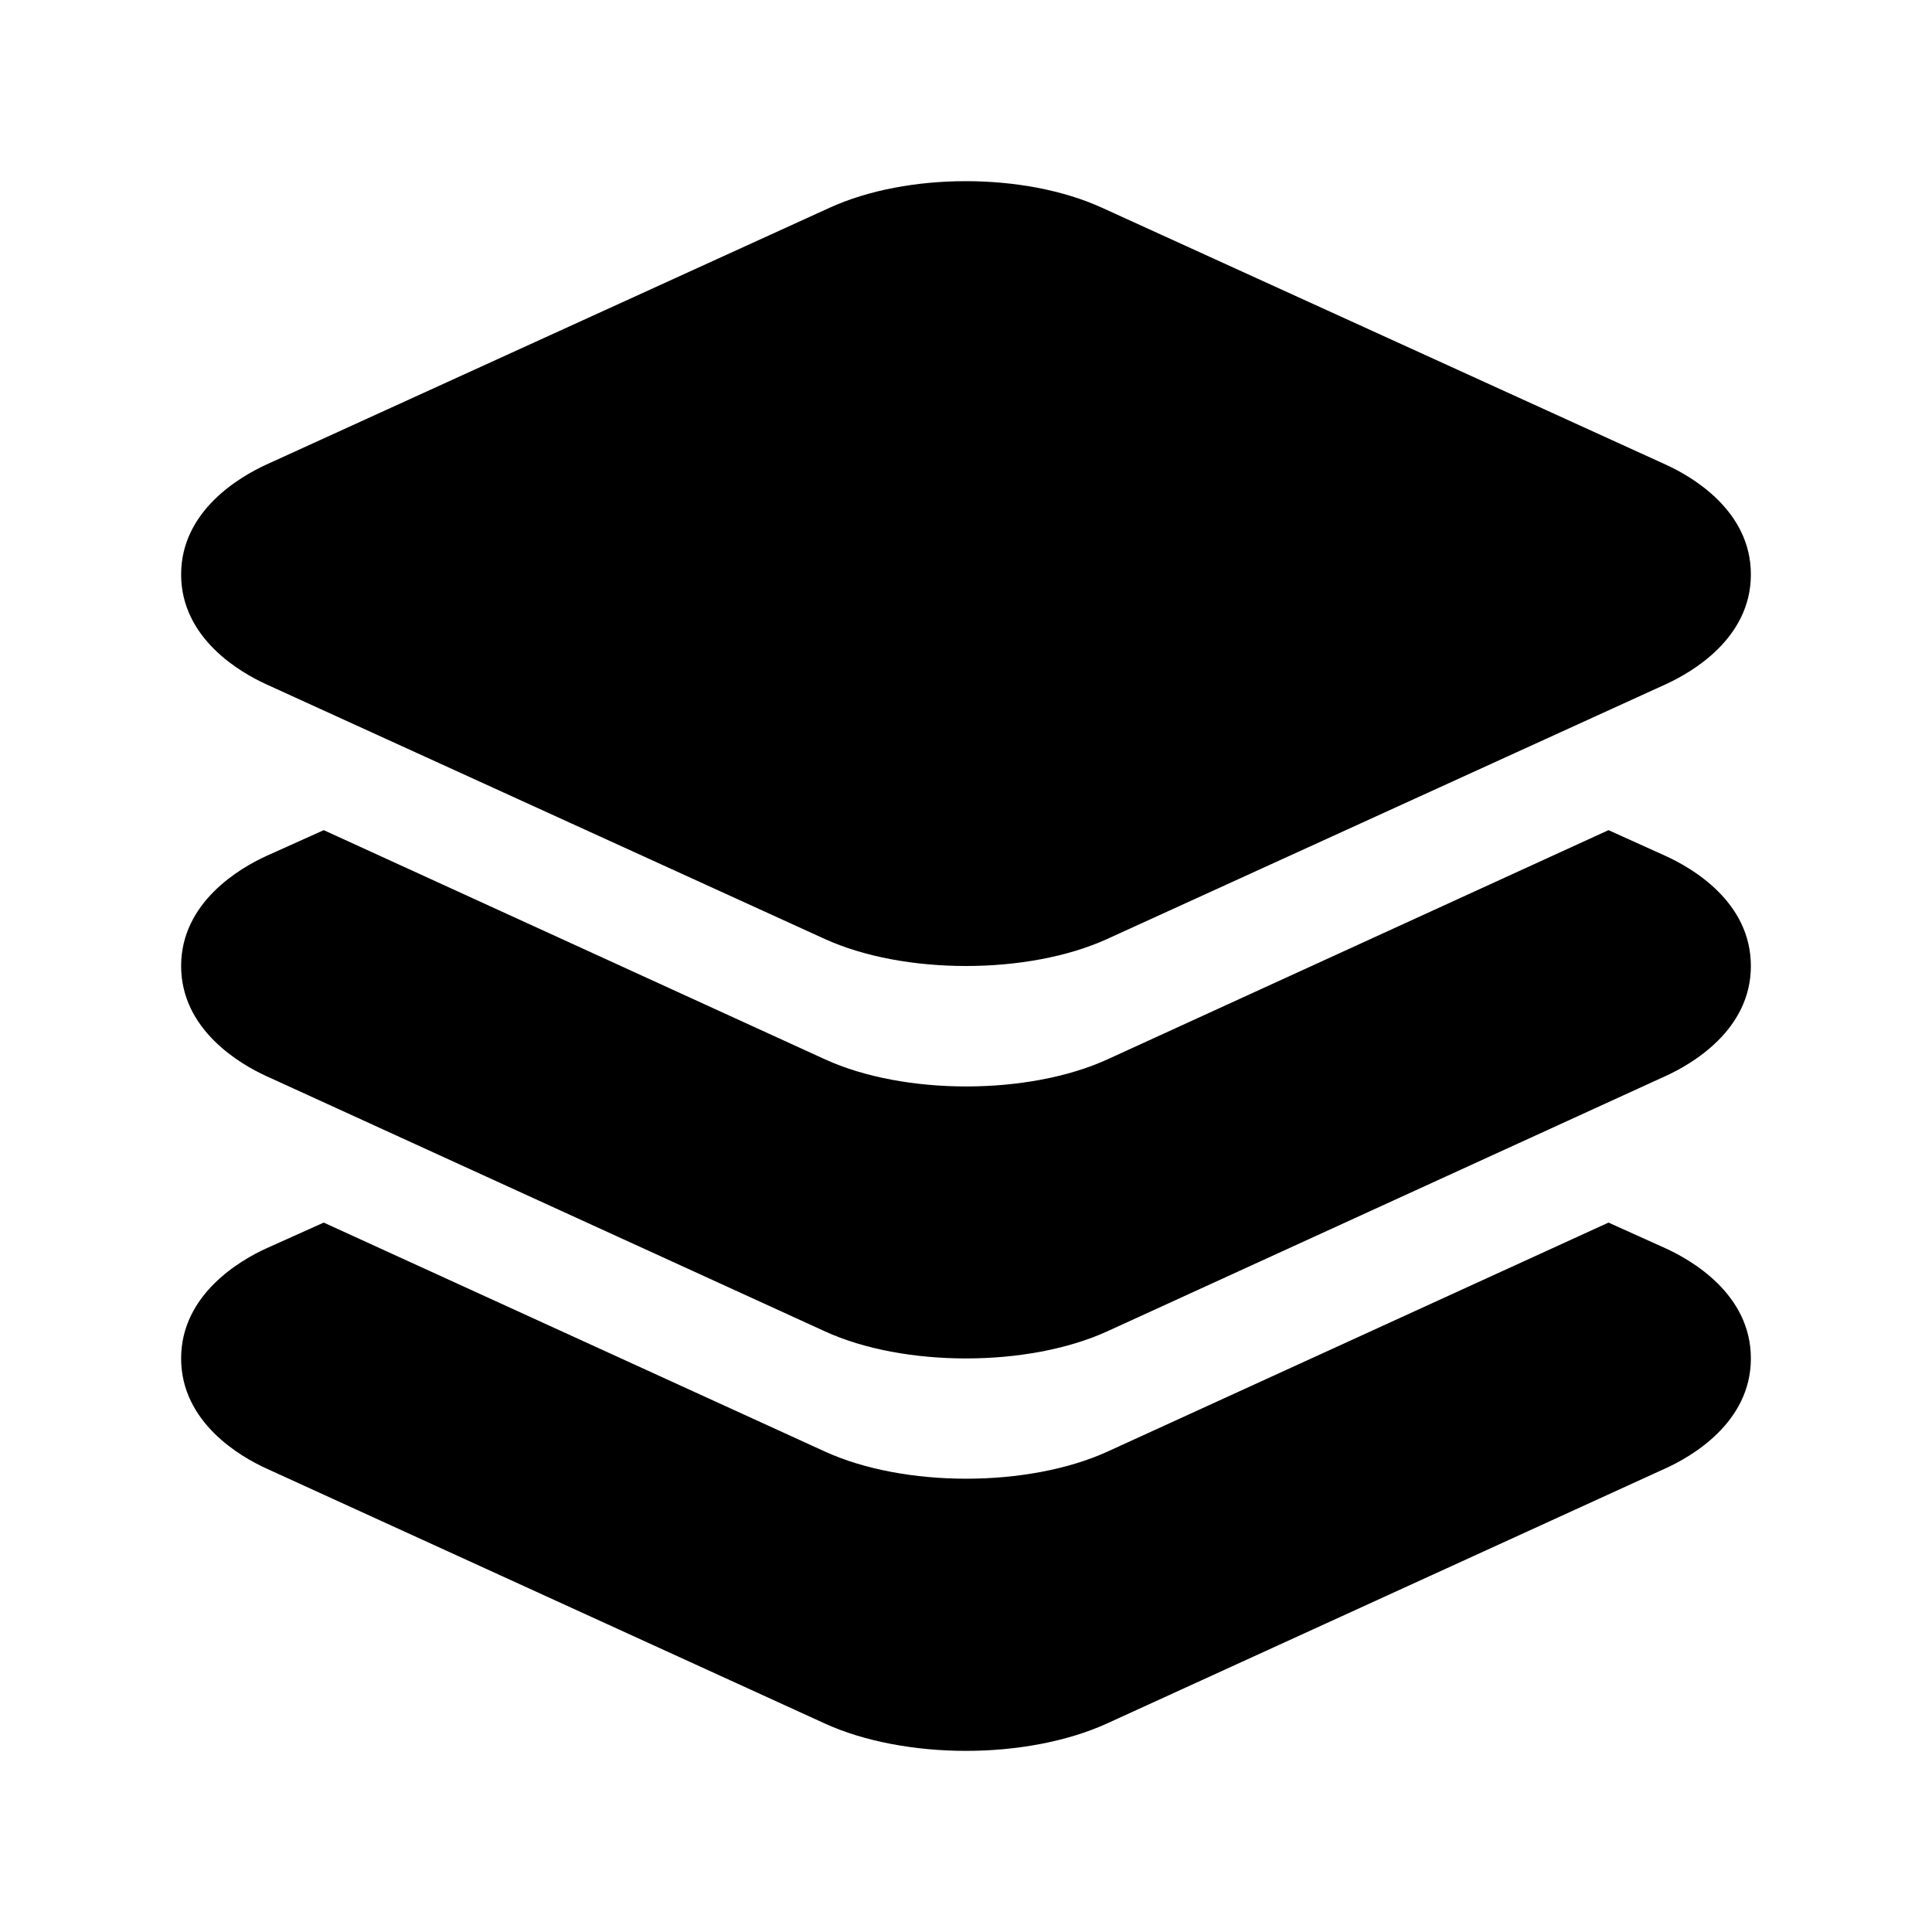 <!-- Generated by IcoMoon.io -->
<svg version="1.1" xmlns="http://www.w3.org/2000/svg" width="32" height="32" viewBox="0 0 32 32">
<title>layers</title>
<path d="M16 16c-0.842 0-1.684-0.149-2.34-0.448l-9.25-4.218c-0.423-0.193-1.41-0.756-1.41-1.819s0.987-1.625 1.411-1.82l9.33-4.254c1.286-0.587 3.226-0.587 4.512 0l9.336 4.254c0.424 0.193 1.411 0.756 1.411 1.82s-0.987 1.625-1.411 1.819l-9.25 4.218c-0.655 0.299-1.497 0.448-2.339 0.448zM27.047 9.696v0z"></path>
<path d="M27.585 14.176l-0.943-0.426-8.298 3.796c-0.656 0.3-1.5 0.449-2.34 0.449s-1.683-0.149-2.339-0.449l-8.303-3.796-0.951 0.428c-0.424 0.193-1.411 0.76-1.411 1.822s0.987 1.63 1.41 1.823l9.25 4.227c0.652 0.3 1.496 0.45 2.34 0.45s1.684-0.15 2.34-0.449l9.242-4.226c0.426-0.193 1.418-0.757 1.418-1.825s-0.986-1.629-1.415-1.824z"></path>
<path d="M27.585 20.675l-0.943-0.425-8.298 3.793c-0.656 0.299-1.5 0.449-2.34 0.449s-1.683-0.149-2.339-0.449l-8.303-3.793-0.951 0.427c-0.424 0.193-1.411 0.76-1.411 1.823s0.987 1.629 1.41 1.822l9.25 4.224c0.652 0.299 1.499 0.454 2.34 0.454s1.68-0.155 2.336-0.454l9.245-4.223c0.426-0.192 1.419-0.756 1.419-1.823s-0.986-1.629-1.415-1.825z"></path>
</svg>
